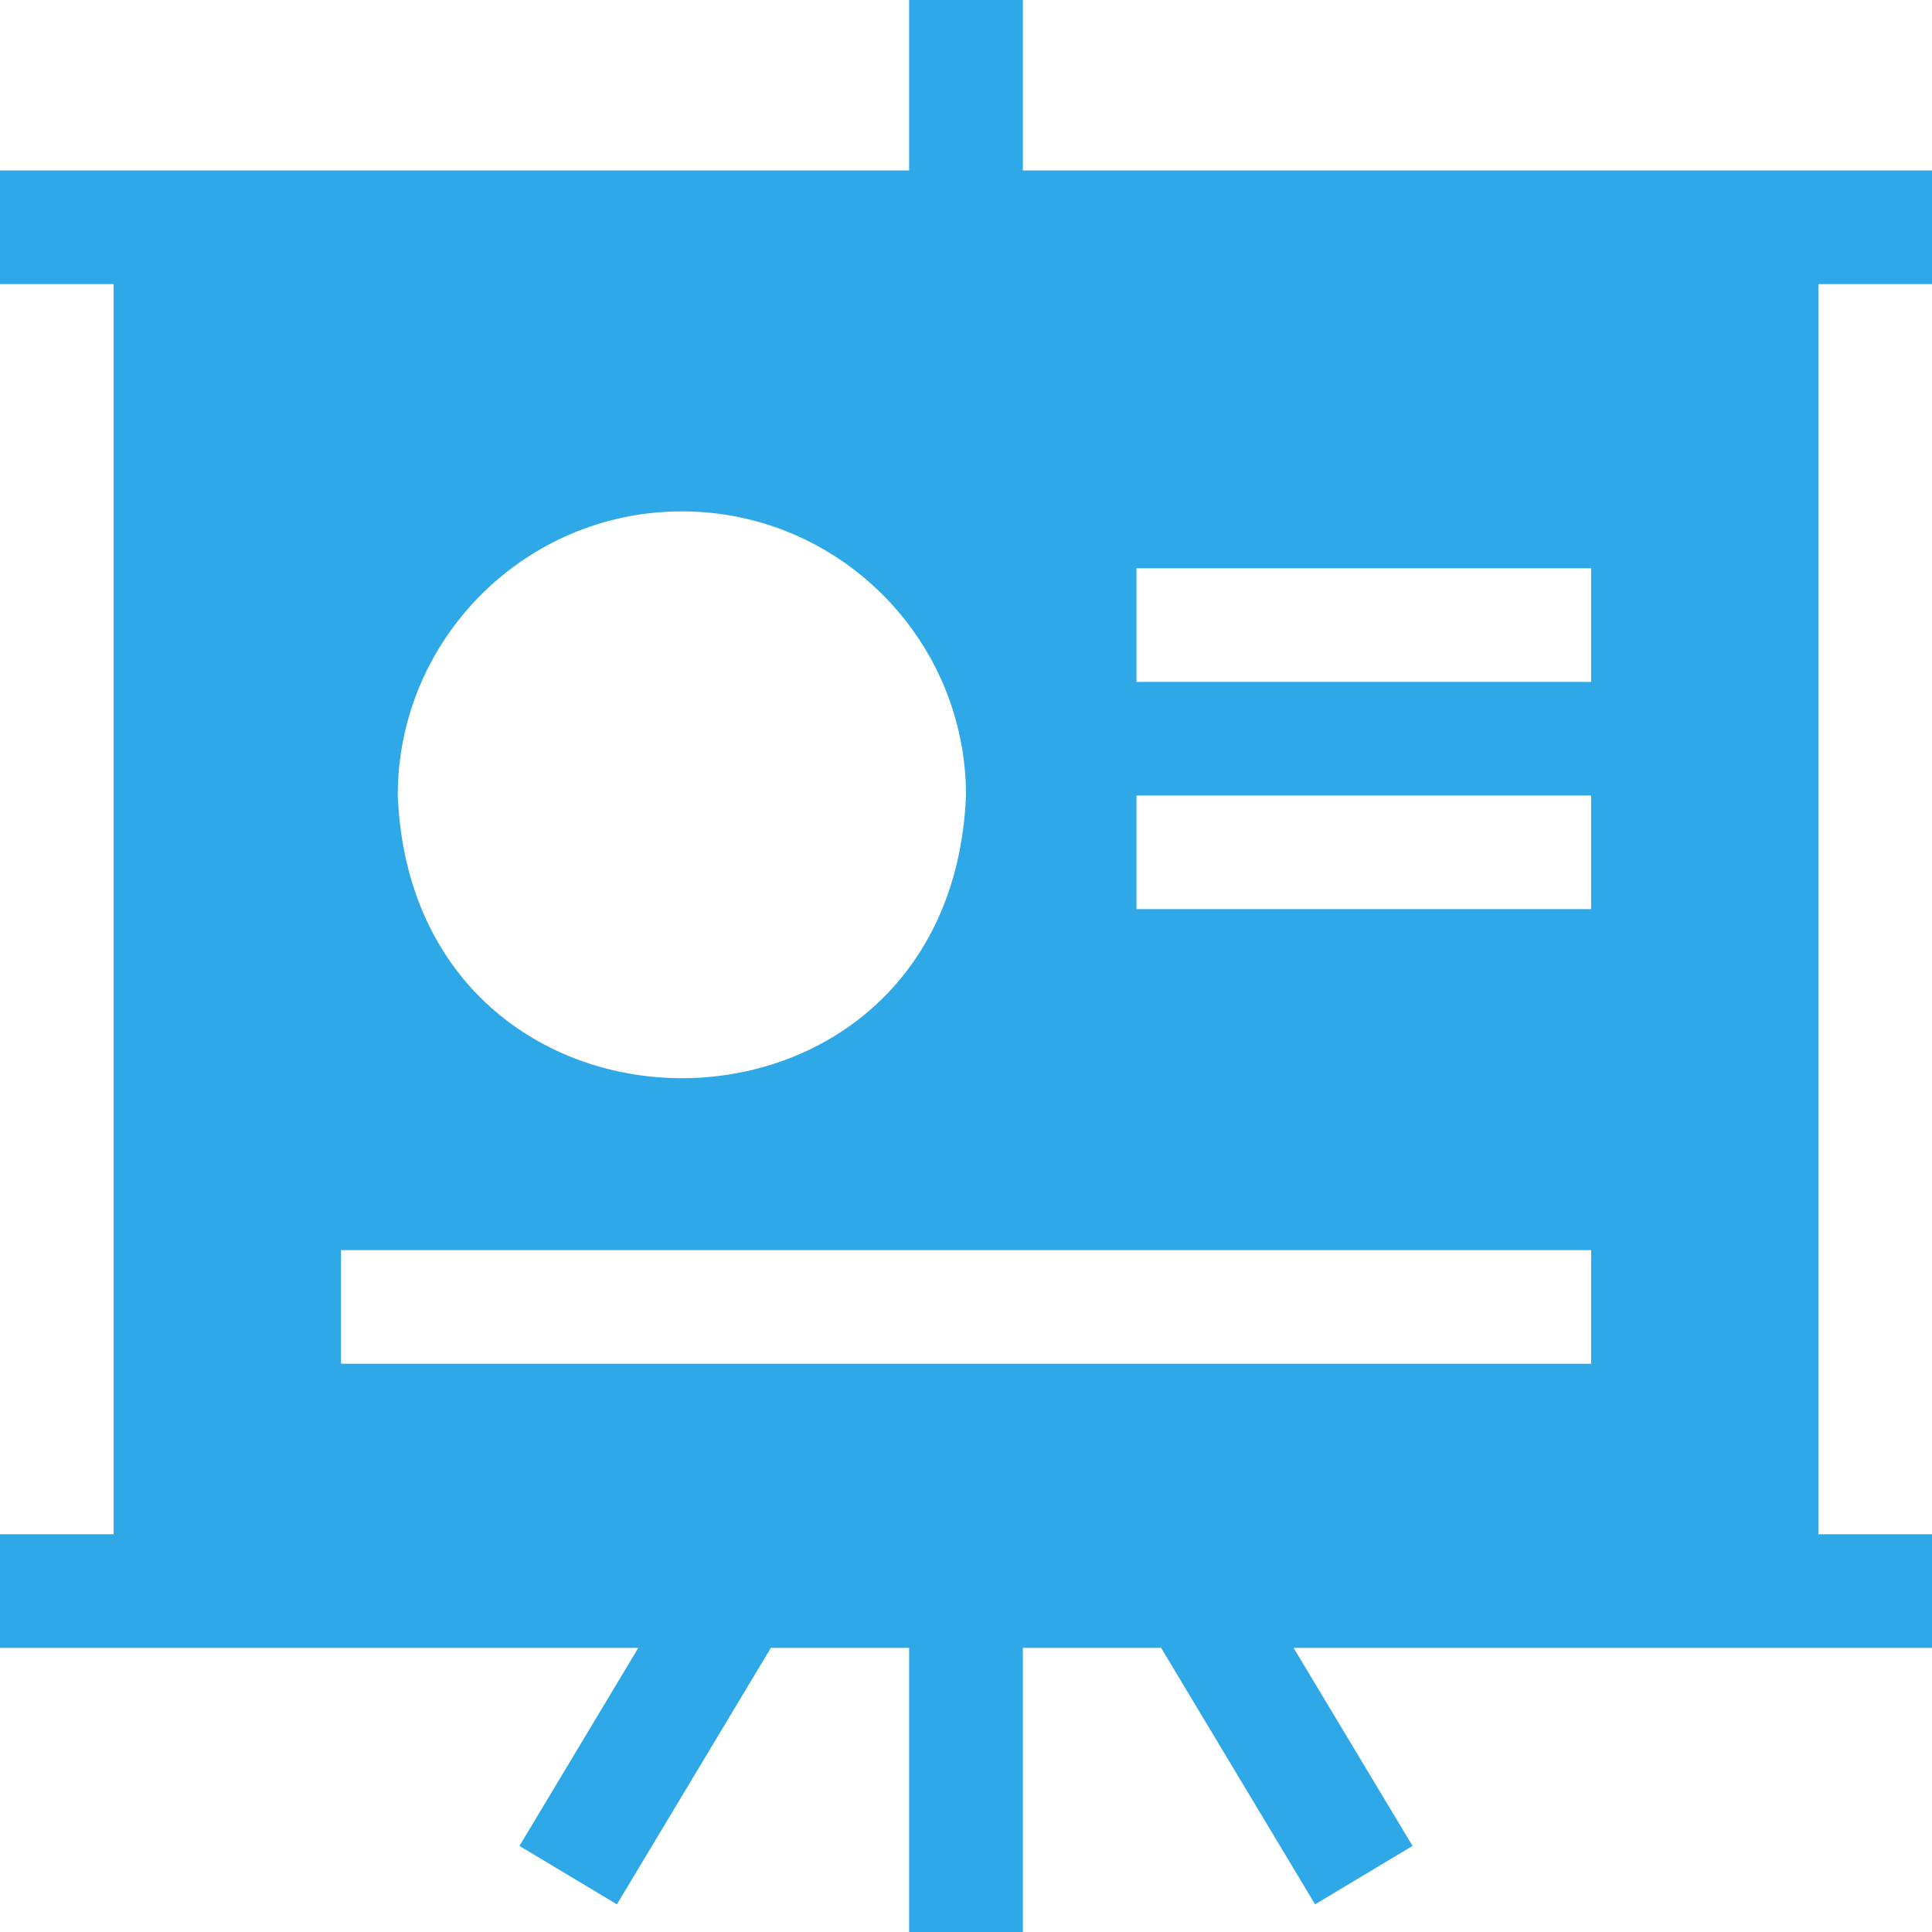 <svg width="16" height="16" viewBox="0 0 16 16" fill="none" xmlns="http://www.w3.org/2000/svg">
<path d="M16 2.353V1.412C15.788 1.412 9.17 1.412 8.471 1.412V0H7.529V1.412C7.294 1.412 0.393 1.412 0 1.412V2.353H0.941V12.706H0V13.647H5.286L4.302 15.287L5.109 15.771L6.384 13.647H7.529V16H8.471V13.647H9.616L10.891 15.771L11.698 15.287L10.713 13.647H16V12.706H15.059V2.353H16ZM5.647 4.235C6.944 4.235 8 5.291 8 6.588C7.871 9.71 3.423 9.709 3.294 6.588C3.294 5.291 4.35 4.235 5.647 4.235ZM13.177 11.294H2.824V10.353H13.177V11.294ZM13.177 7.529H9.412V6.588H13.177V7.529ZM13.177 5.647H9.412V4.706H13.177V5.647Z" fill="#2EA8E6"/>
</svg>

